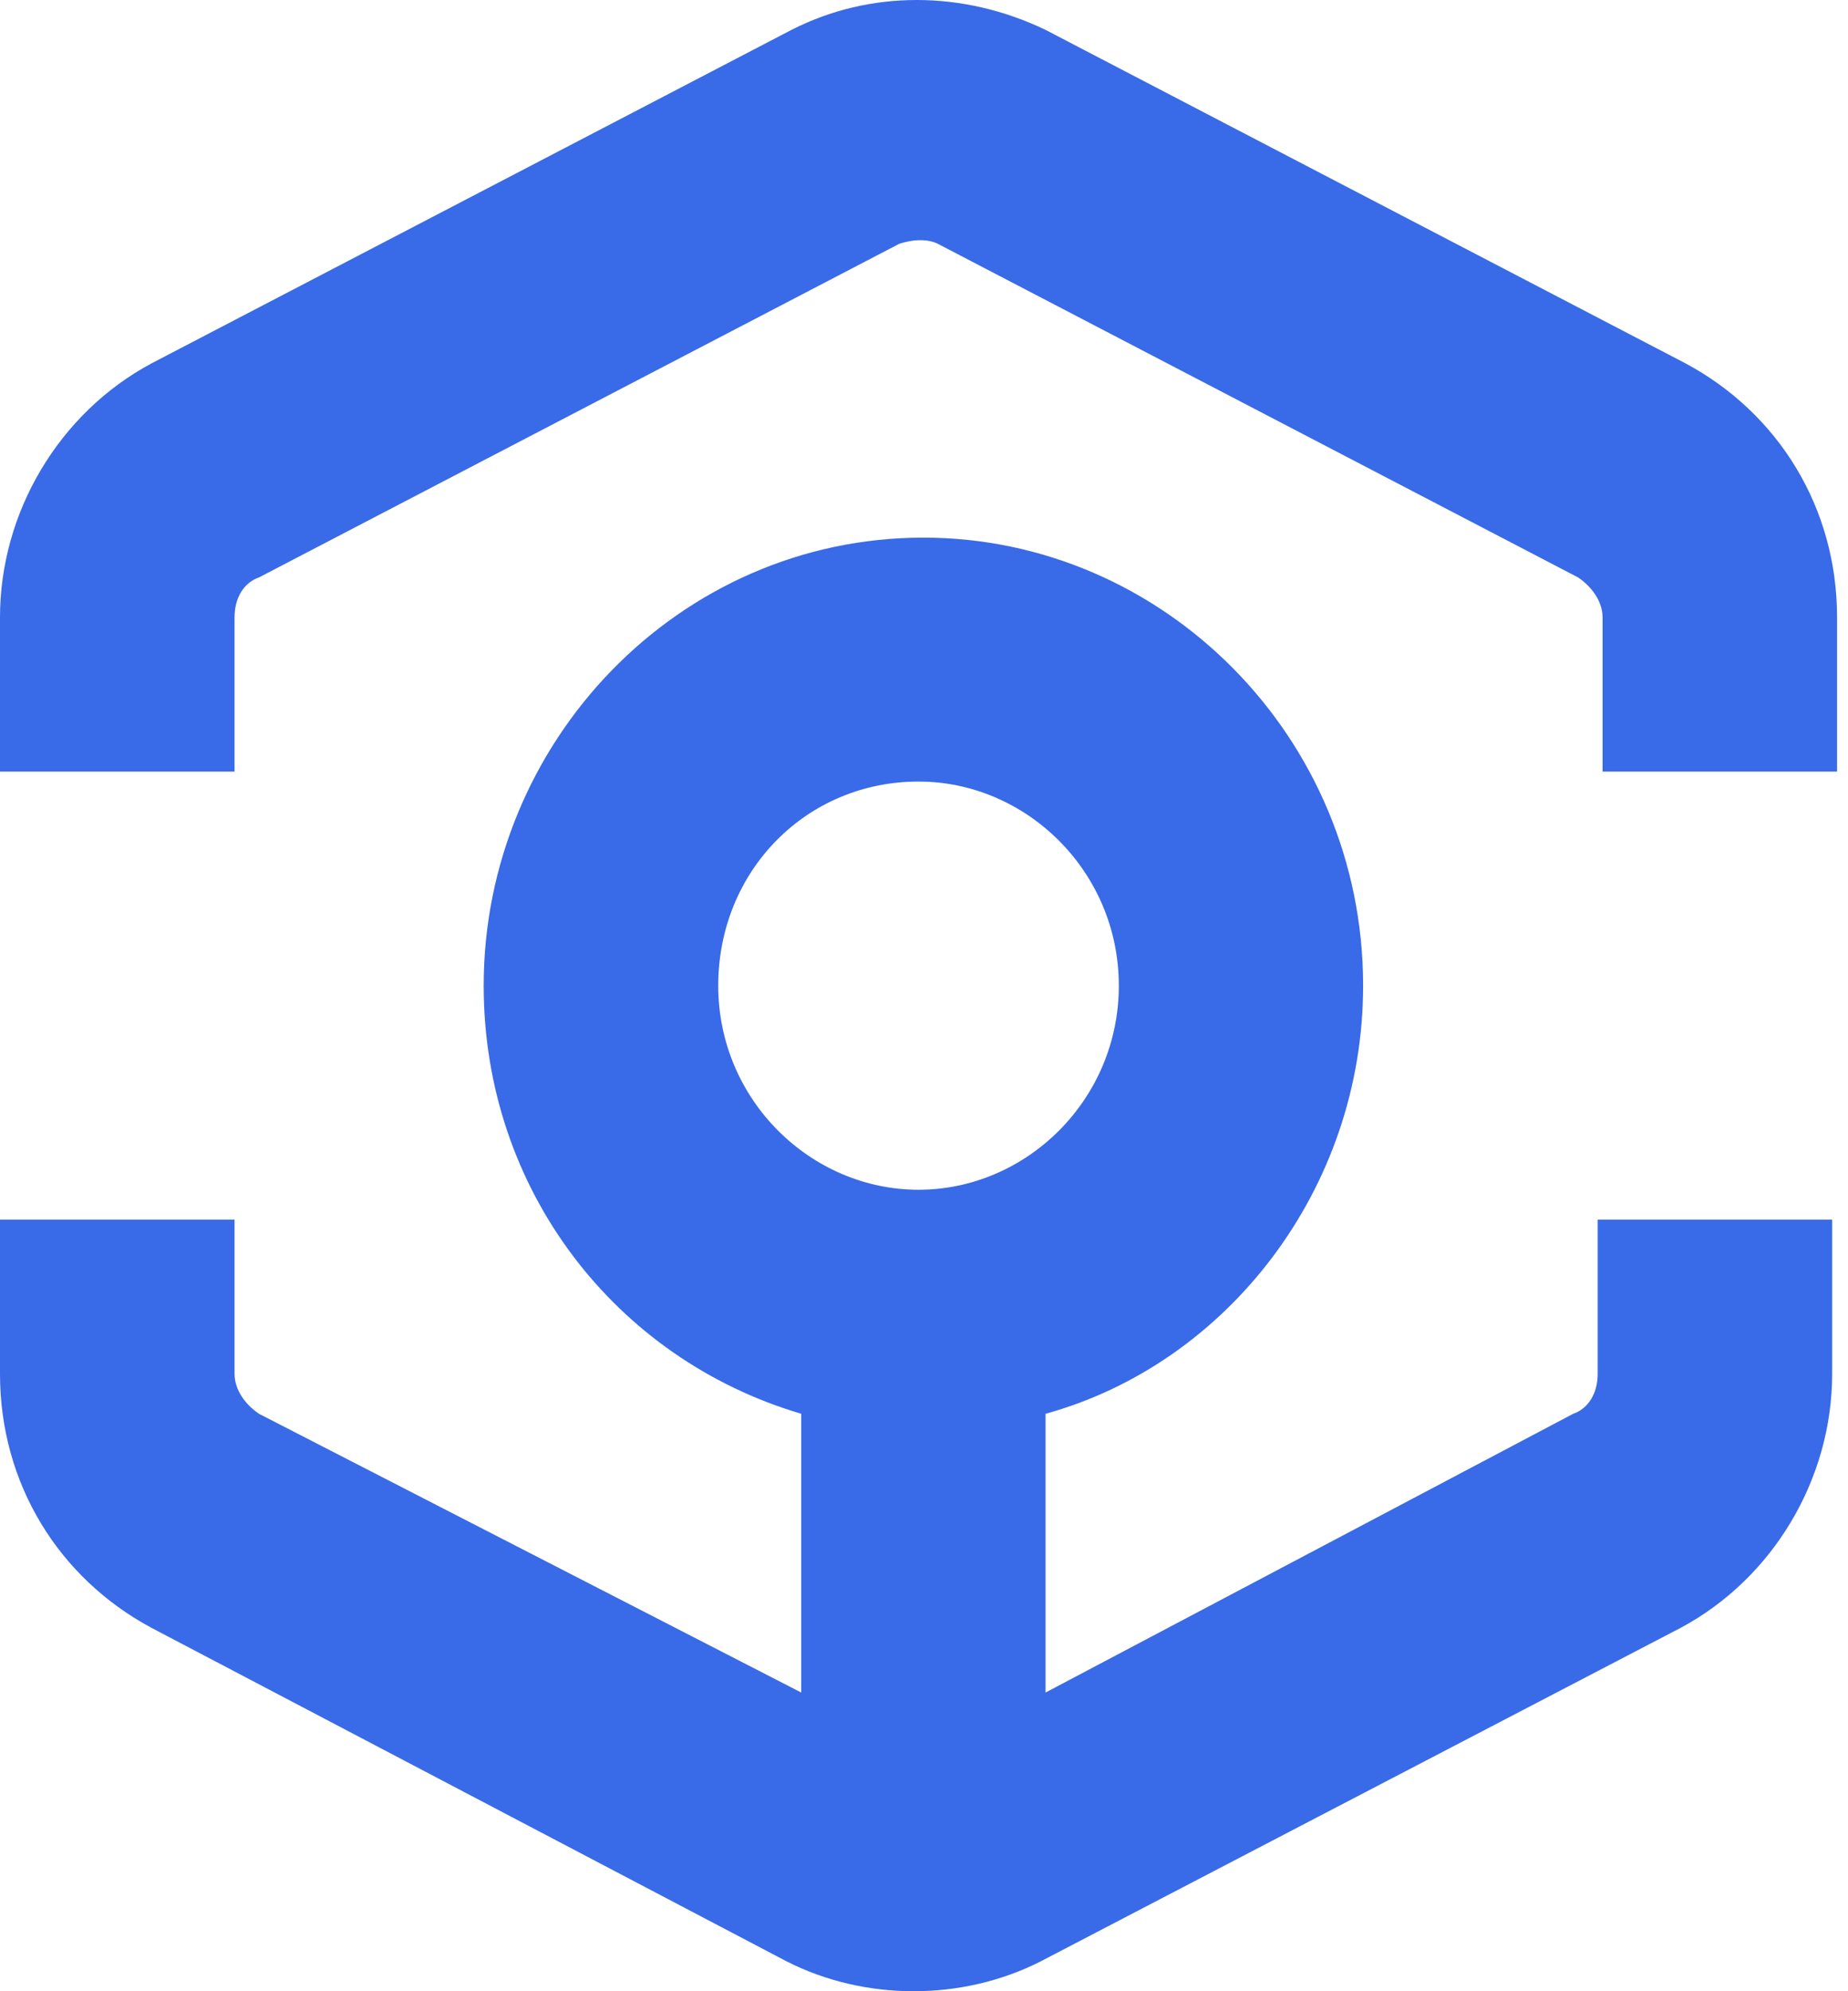 <svg width="26" height="28" viewBox="0 0 26 28" fill="none" xmlns="http://www.w3.org/2000/svg">
<path fill-rule="evenodd" clip-rule="evenodd" d="M14.71 0.42L23.715 5.11C25.021 5.81 25.846 7.14 25.846 8.68V10.85H22.547V8.68C22.547 8.47 22.409 8.26 22.203 8.12L13.198 3.43C13.061 3.36 12.854 3.36 12.648 3.43L3.643 8.12C3.437 8.19 3.3 8.4 3.3 8.68V10.85H0V8.68C0 7.21 0.825 5.81 2.131 5.11L11.136 0.42C12.236 -0.14 13.542 -0.14 14.71 0.42ZM15.741 13.86C15.741 12.25 14.435 10.99 12.923 10.99C11.342 10.99 10.105 12.25 10.105 13.86C10.105 15.47 11.411 16.73 12.923 16.73C14.435 16.73 15.741 15.47 15.741 13.86ZM22.134 19.88C22.34 19.81 22.478 19.6 22.478 19.32V17.15H25.777V19.32C25.777 20.79 24.953 22.19 23.646 22.89L14.642 27.58C14.092 27.86 13.473 28 12.854 28C12.236 28 11.617 27.86 11.067 27.58L2.131 22.89C0.825 22.19 0 20.86 0 19.32V17.15H3.3V19.32C3.3 19.53 3.437 19.74 3.643 19.88L11.273 23.8V19.88C8.661 19.11 6.805 16.73 6.805 13.86C6.805 10.43 9.555 7.56 12.992 7.56C16.36 7.56 19.178 10.36 19.178 13.86C19.178 16.73 17.254 19.18 14.71 19.88V23.8L22.134 19.88Z" fill="#245AE5" fill-opacity="0.9"/>
</svg>
